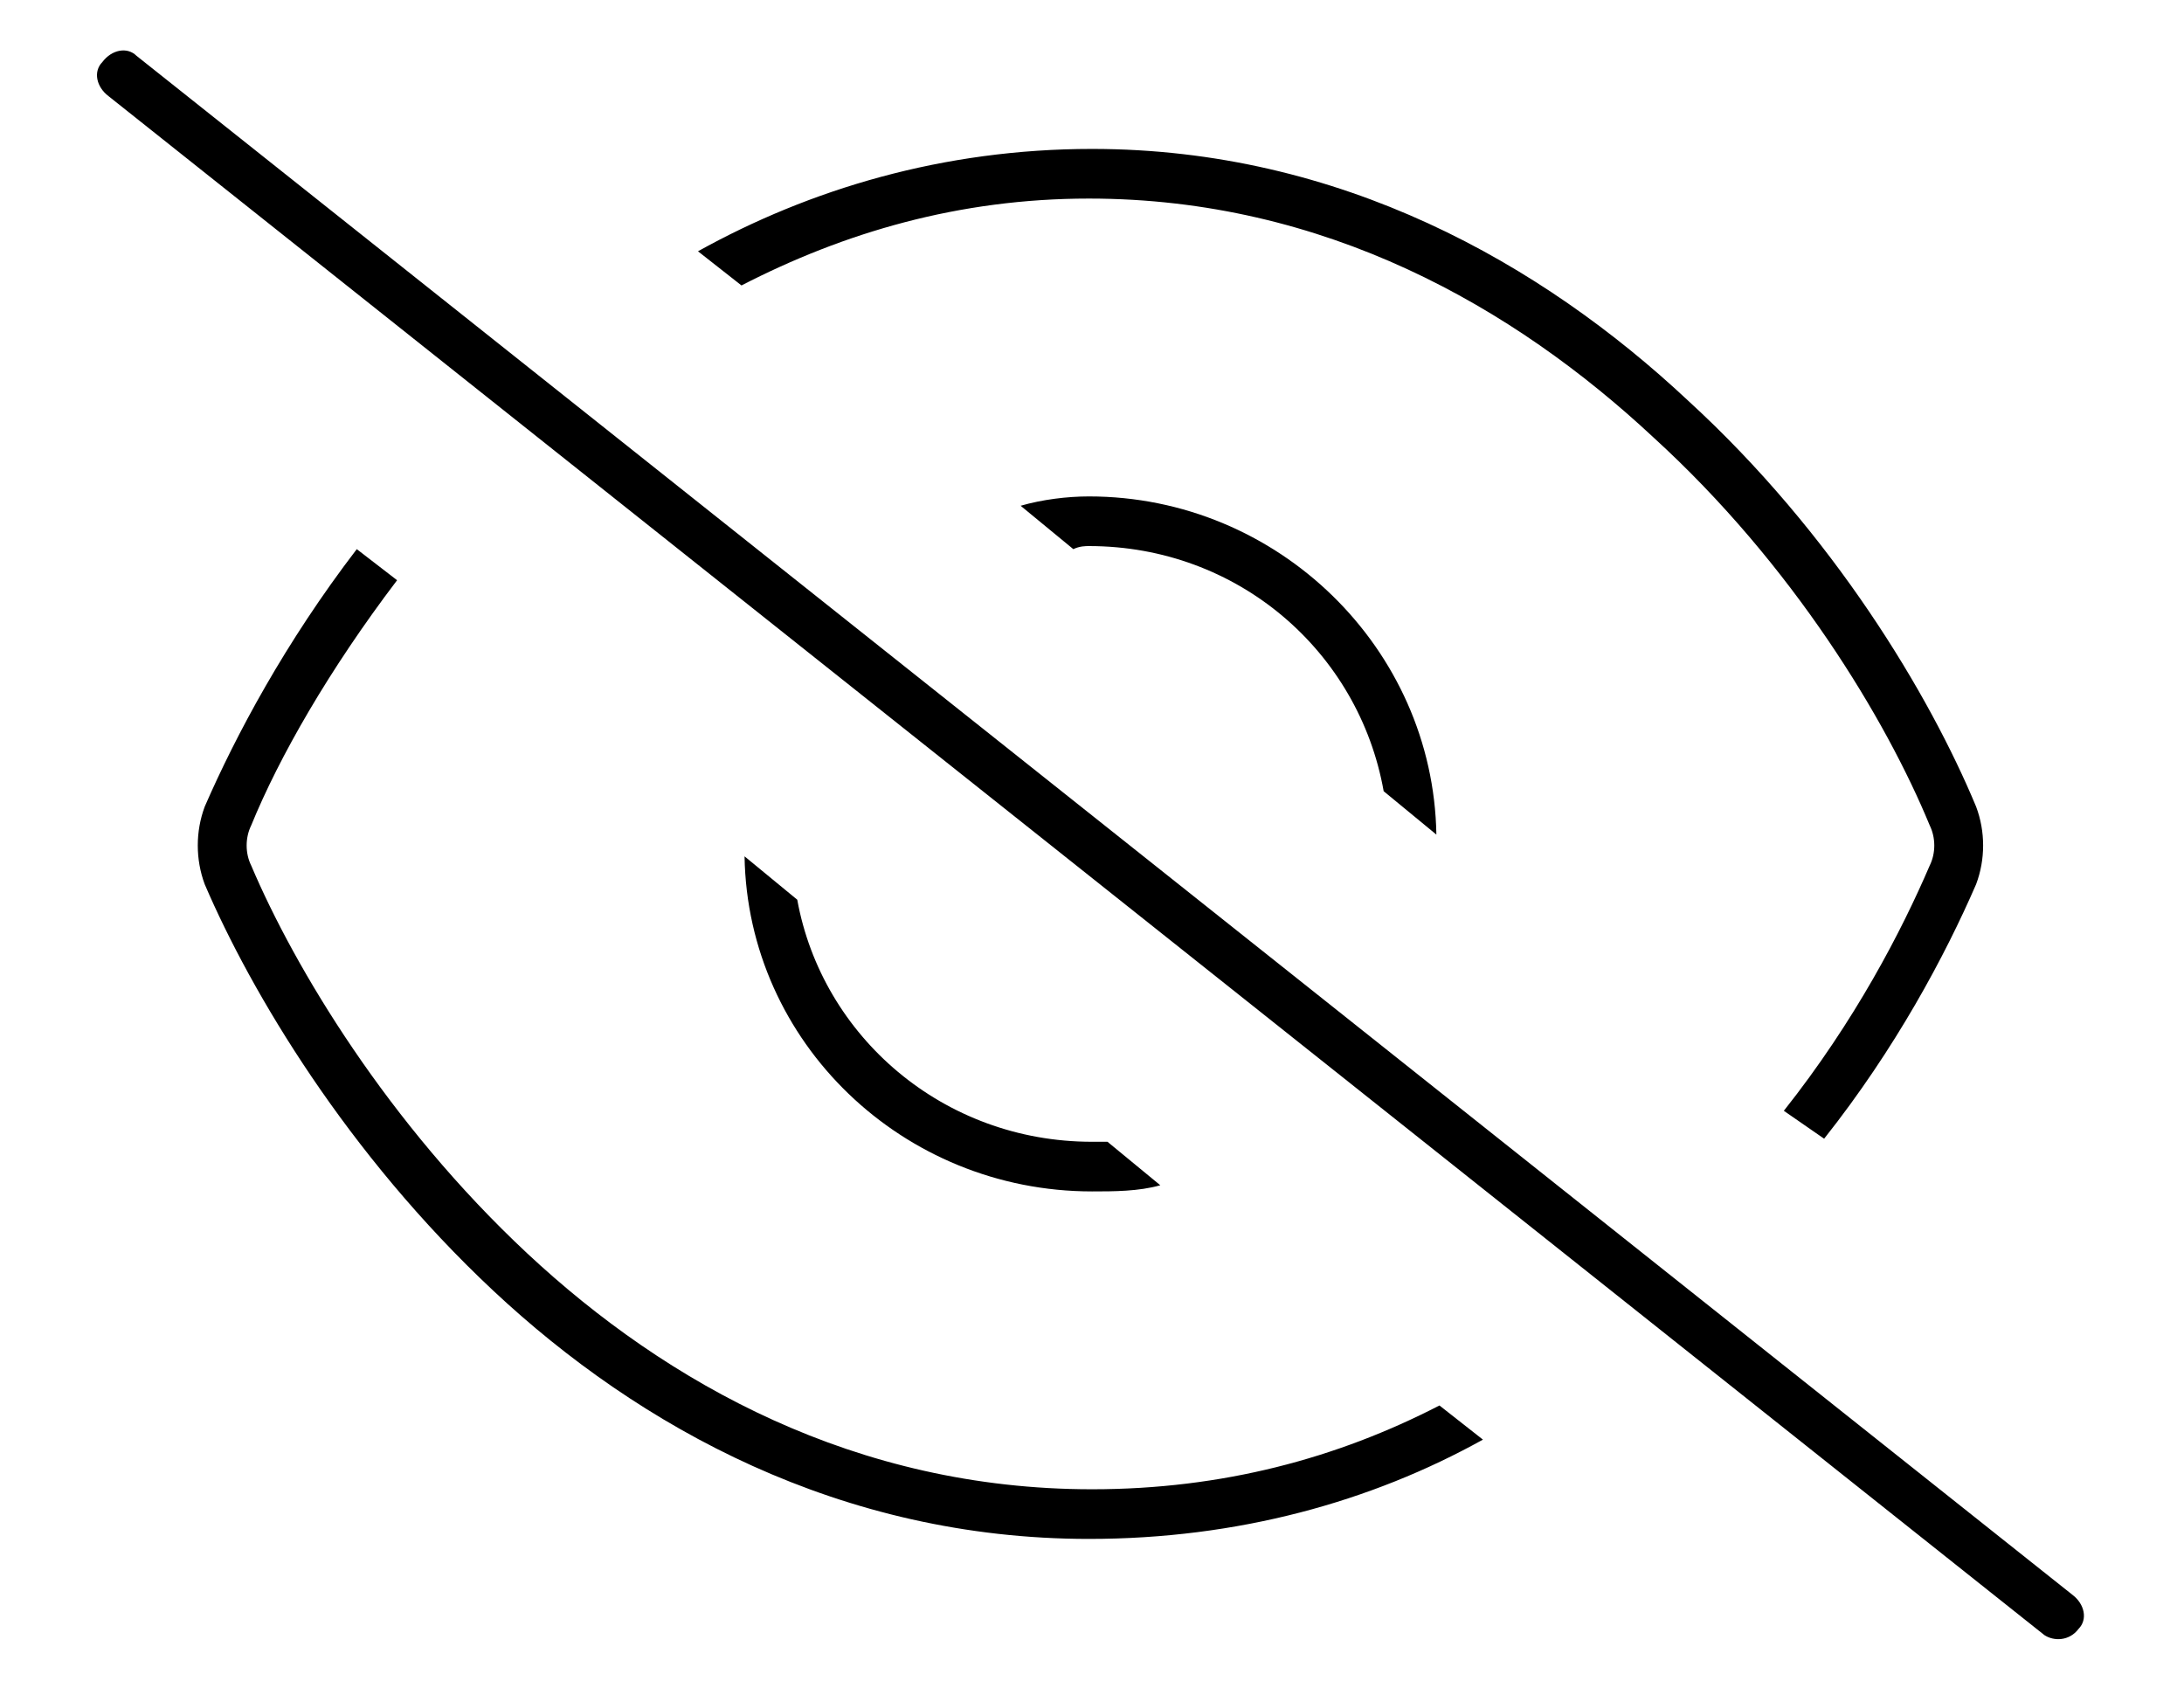 <svg width="22" height="17" viewBox="0 0 22 17" fill="none" xmlns="http://www.w3.org/2000/svg">
<path d="M20.875 16.062C21 16.156 21.031 16.312 20.938 16.406C20.844 16.531 20.688 16.531 20.594 16.469L1.094 0.969C0.969 0.875 0.938 0.719 1.031 0.625C1.125 0.5 1.281 0.469 1.375 0.562L20.875 16.062ZM19.906 8.906C19.594 9.625 19.094 10.562 18.375 11.469L17.969 11.188C18.688 10.281 19.156 9.375 19.438 8.719C19.5 8.594 19.5 8.438 19.438 8.312C19 7.25 18.062 5.688 16.656 4.406C15.25 3.094 13.344 2 10.969 2C9.656 2 8.5 2.344 7.469 2.875L7.031 2.531C8.156 1.906 9.5 1.5 11 1.5C13.5 1.5 15.531 2.656 17 4.031C18.469 5.375 19.438 7 19.906 8.125C20 8.375 20 8.656 19.906 8.906ZM3.594 5.531L4 5.844C3.312 6.75 2.812 7.625 2.531 8.312C2.469 8.438 2.469 8.594 2.531 8.719C2.969 9.75 3.906 11.312 5.312 12.625C6.719 13.938 8.625 15 11 15C12.312 15 13.469 14.688 14.5 14.156L14.938 14.5C13.812 15.125 12.469 15.5 10.969 15.5C8.469 15.5 6.438 14.375 4.969 13C3.5 11.625 2.531 10 2.062 8.906C1.969 8.656 1.969 8.375 2.062 8.125C2.375 7.406 2.875 6.469 3.594 5.531ZM7.5 8.625L8.031 9.062C8.281 10.438 9.5 11.5 11 11.5C11.031 11.5 11.094 11.5 11.156 11.5L11.688 11.938C11.469 12 11.219 12 11 12C9.094 12 7.531 10.5 7.5 8.625ZM10.969 5C12.875 5 14.438 6.531 14.469 8.406L13.938 7.969C13.688 6.562 12.469 5.5 10.969 5.5C10.938 5.5 10.875 5.5 10.812 5.531L10.281 5.094C10.5 5.031 10.75 5 10.969 5Z" fill="black"/>
</svg>
